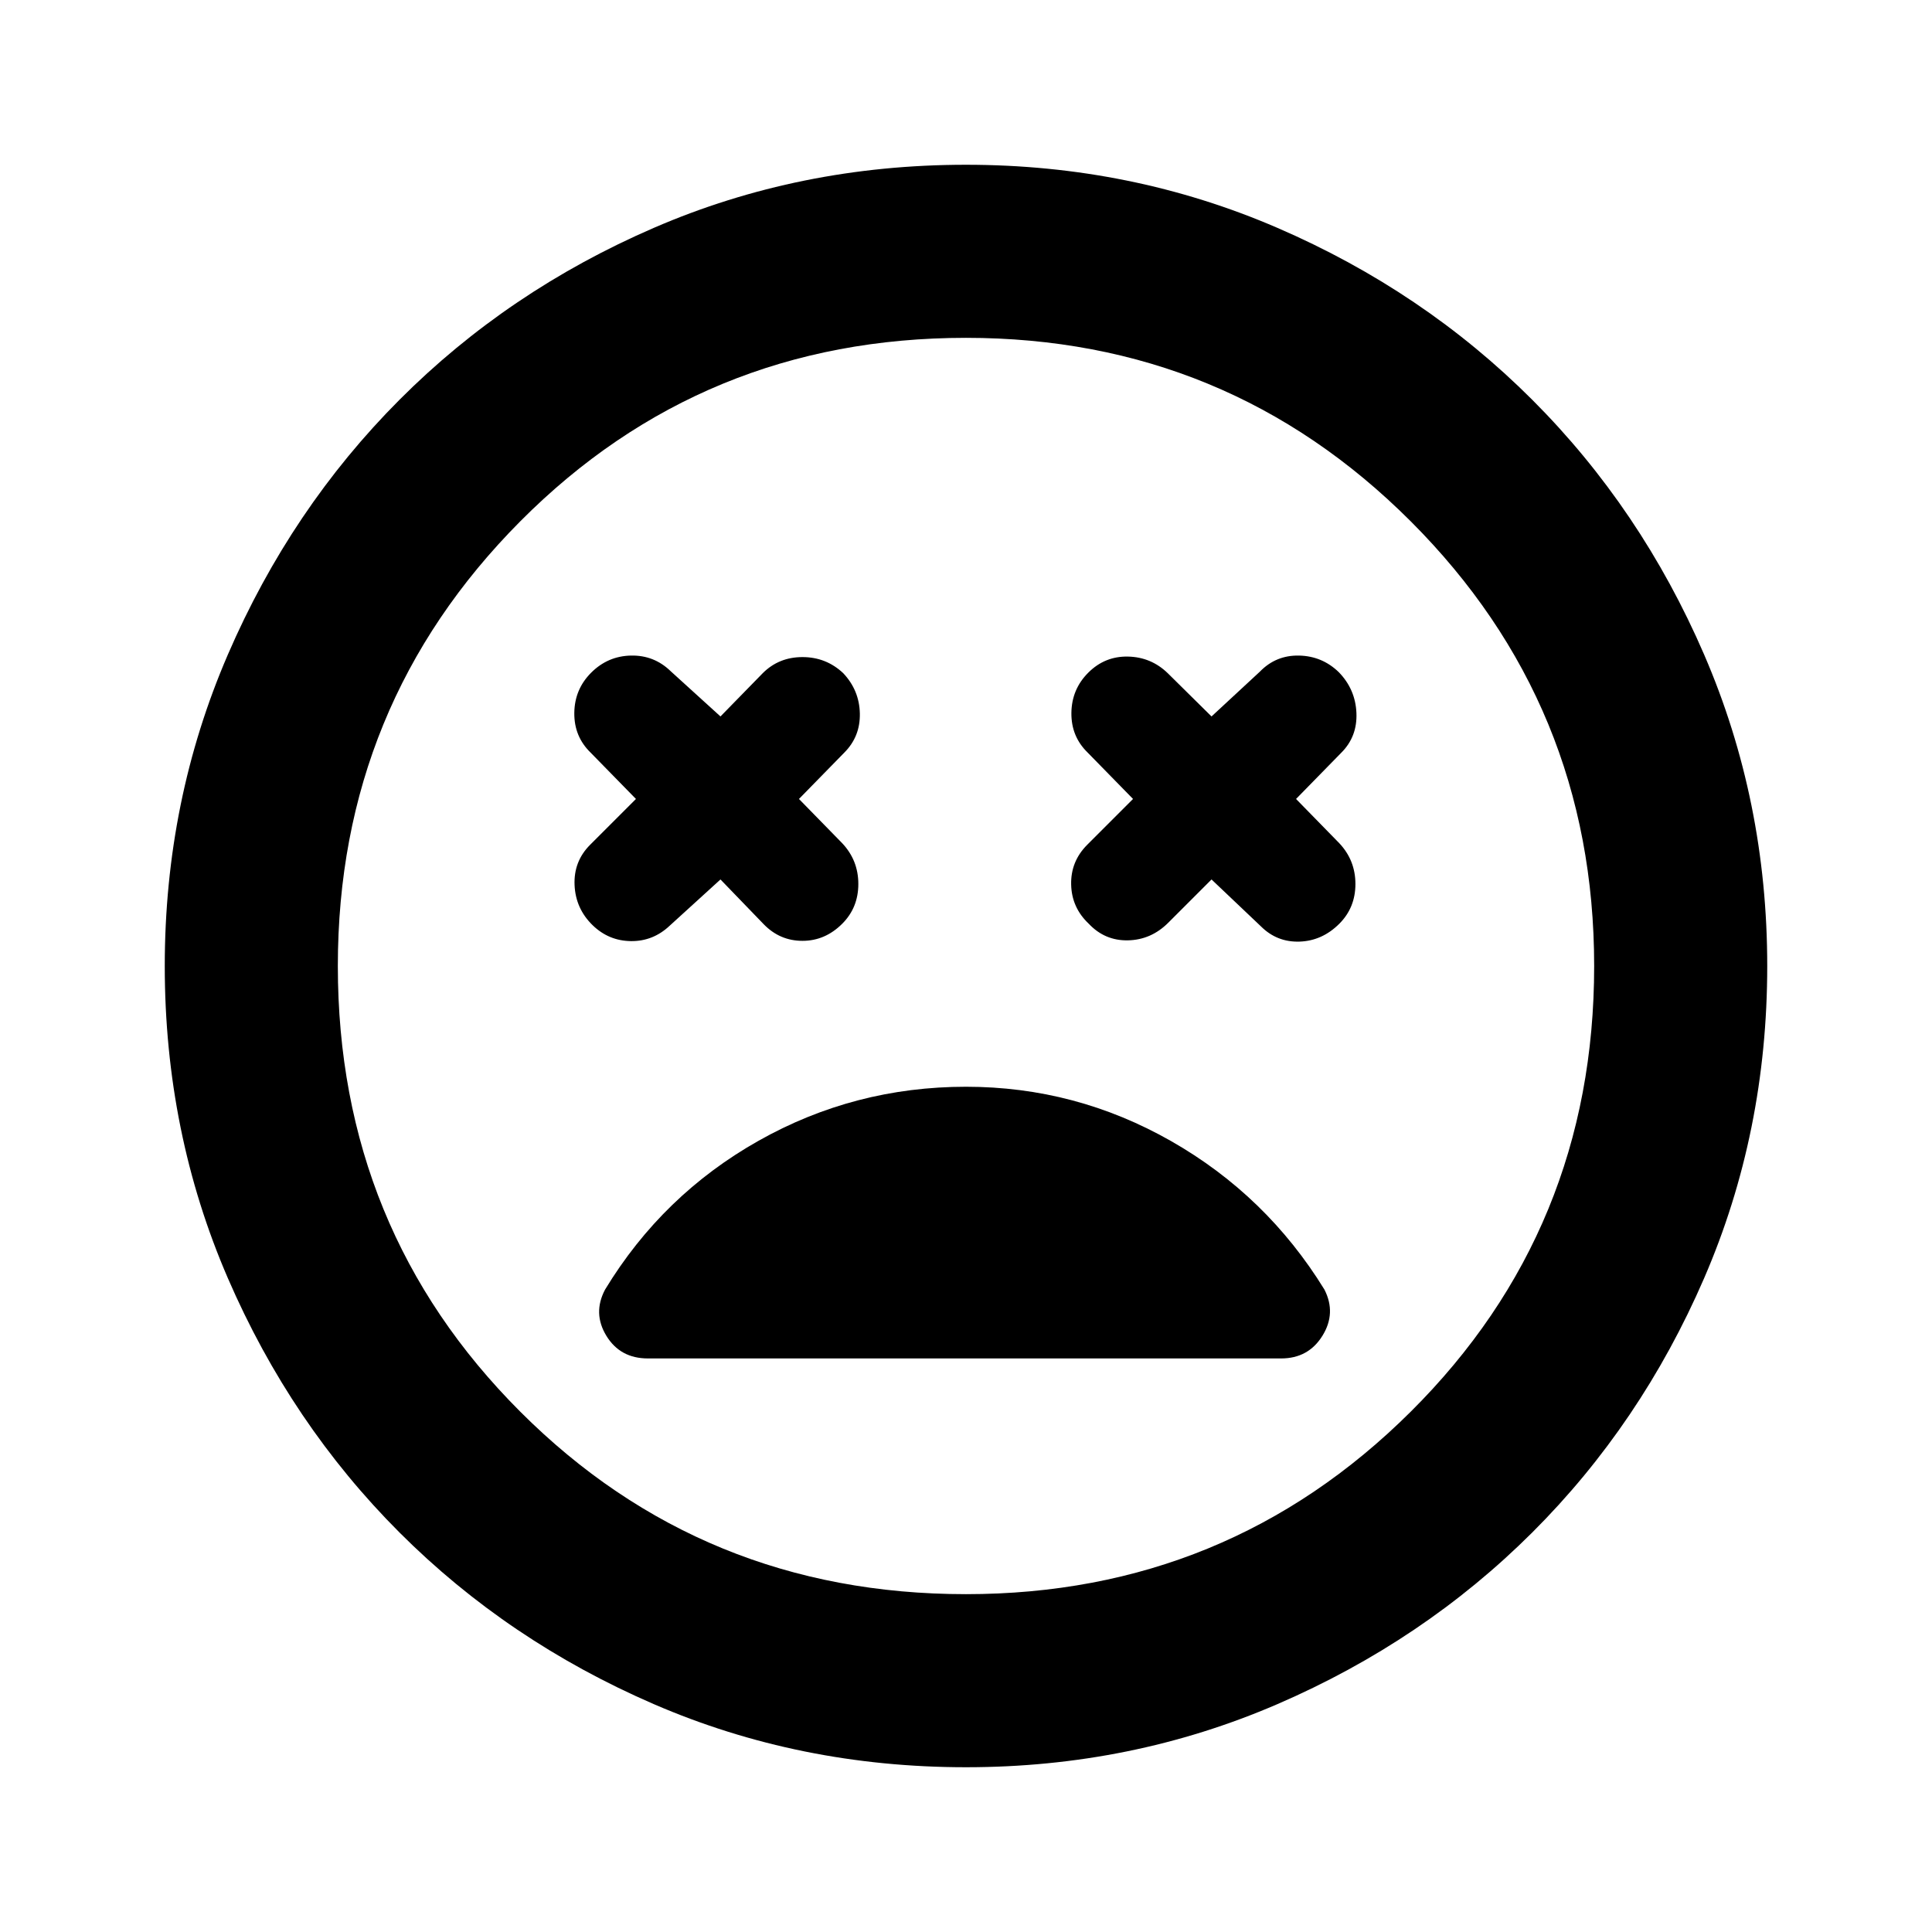 <svg xmlns="http://www.w3.org/2000/svg" height="24" viewBox="0 -960 960 960" width="24"><path d="m358-523 21.5 22.26q8 8.24 19.25 8.24t19.75-8.5q8-8 8-19.75t-8-20.25L397-563l22.5-23q8-8 7.75-19.5t-8.25-20q-8.5-8-20.25-8t-19.75 8L358-604l-24.76-22.5q-8.24-8-19.74-7.75-11.5.25-19.76 8.51-8.24 8.24-8.37 19.99-.13 11.75 8.13 19.75l22.5 23-22.76 22.76Q285-532 285.5-520.25q.5 11.75 9 20.01 8 7.74 19 7.87 11 .13 19.24-7.63L358-523Zm244 0 24.5 23.26q8 8 19.25 7.62Q657-492.5 665.5-501q8-8 8-19.75t-8-20.25L644-563l22.5-23q8-8 7.5-19.75T665.24-626q-8.24-8-19.74-8.25-11.5-.25-19.5 8.01L602-604l-21.76-21.5q-8.24-8-19.74-8.25-11.5-.25-19.76 8.01-8.24 8.24-8.37 19.99-.13 11.75 8.13 19.75l22.5 23-22.76 22.76Q532-532 532.25-520.5 532.5-509 541-501q8 8.5 19.5 8.25t20-8.75L602-523ZM480-81.87q-82.67 0-155.11-31.35-72.43-31.35-126.38-85.29-53.94-53.95-85.29-126.38Q81.87-397.33 81.87-480q0-82.17 31.35-154.73 31.35-72.55 85.29-126.63 53.95-54.07 126.38-85.42 72.44-31.35 155.11-31.35 82.17 0 154.73 31.35 72.55 31.35 126.63 85.42 54.07 54.08 85.42 126.63 31.35 72.56 31.35 154.73 0 82.67-31.35 155.11-31.35 72.43-85.42 126.38-54.08 53.94-126.63 85.29Q562.17-81.87 480-81.87ZM480-480Zm0 312.13q129.8 0 220.97-90.66Q792.13-349.2 792.13-480q0-129.8-91.16-220.97Q609.8-792.13 480-792.13q-130.8 0-221.47 91.16Q167.87-609.8 167.87-480q0 130.8 90.66 221.47Q349.2-167.87 480-167.87ZM480-420q-55.5 0-103.14 26.88t-76.19 73.88q-6.24 11.74.63 22.99Q308.17-285 321.91-285h314.7q13.5 0 20.49-11.25 6.99-11.25.99-22.99Q629.3-366 581.91-393 534.52-420 480-420Z"/></svg>